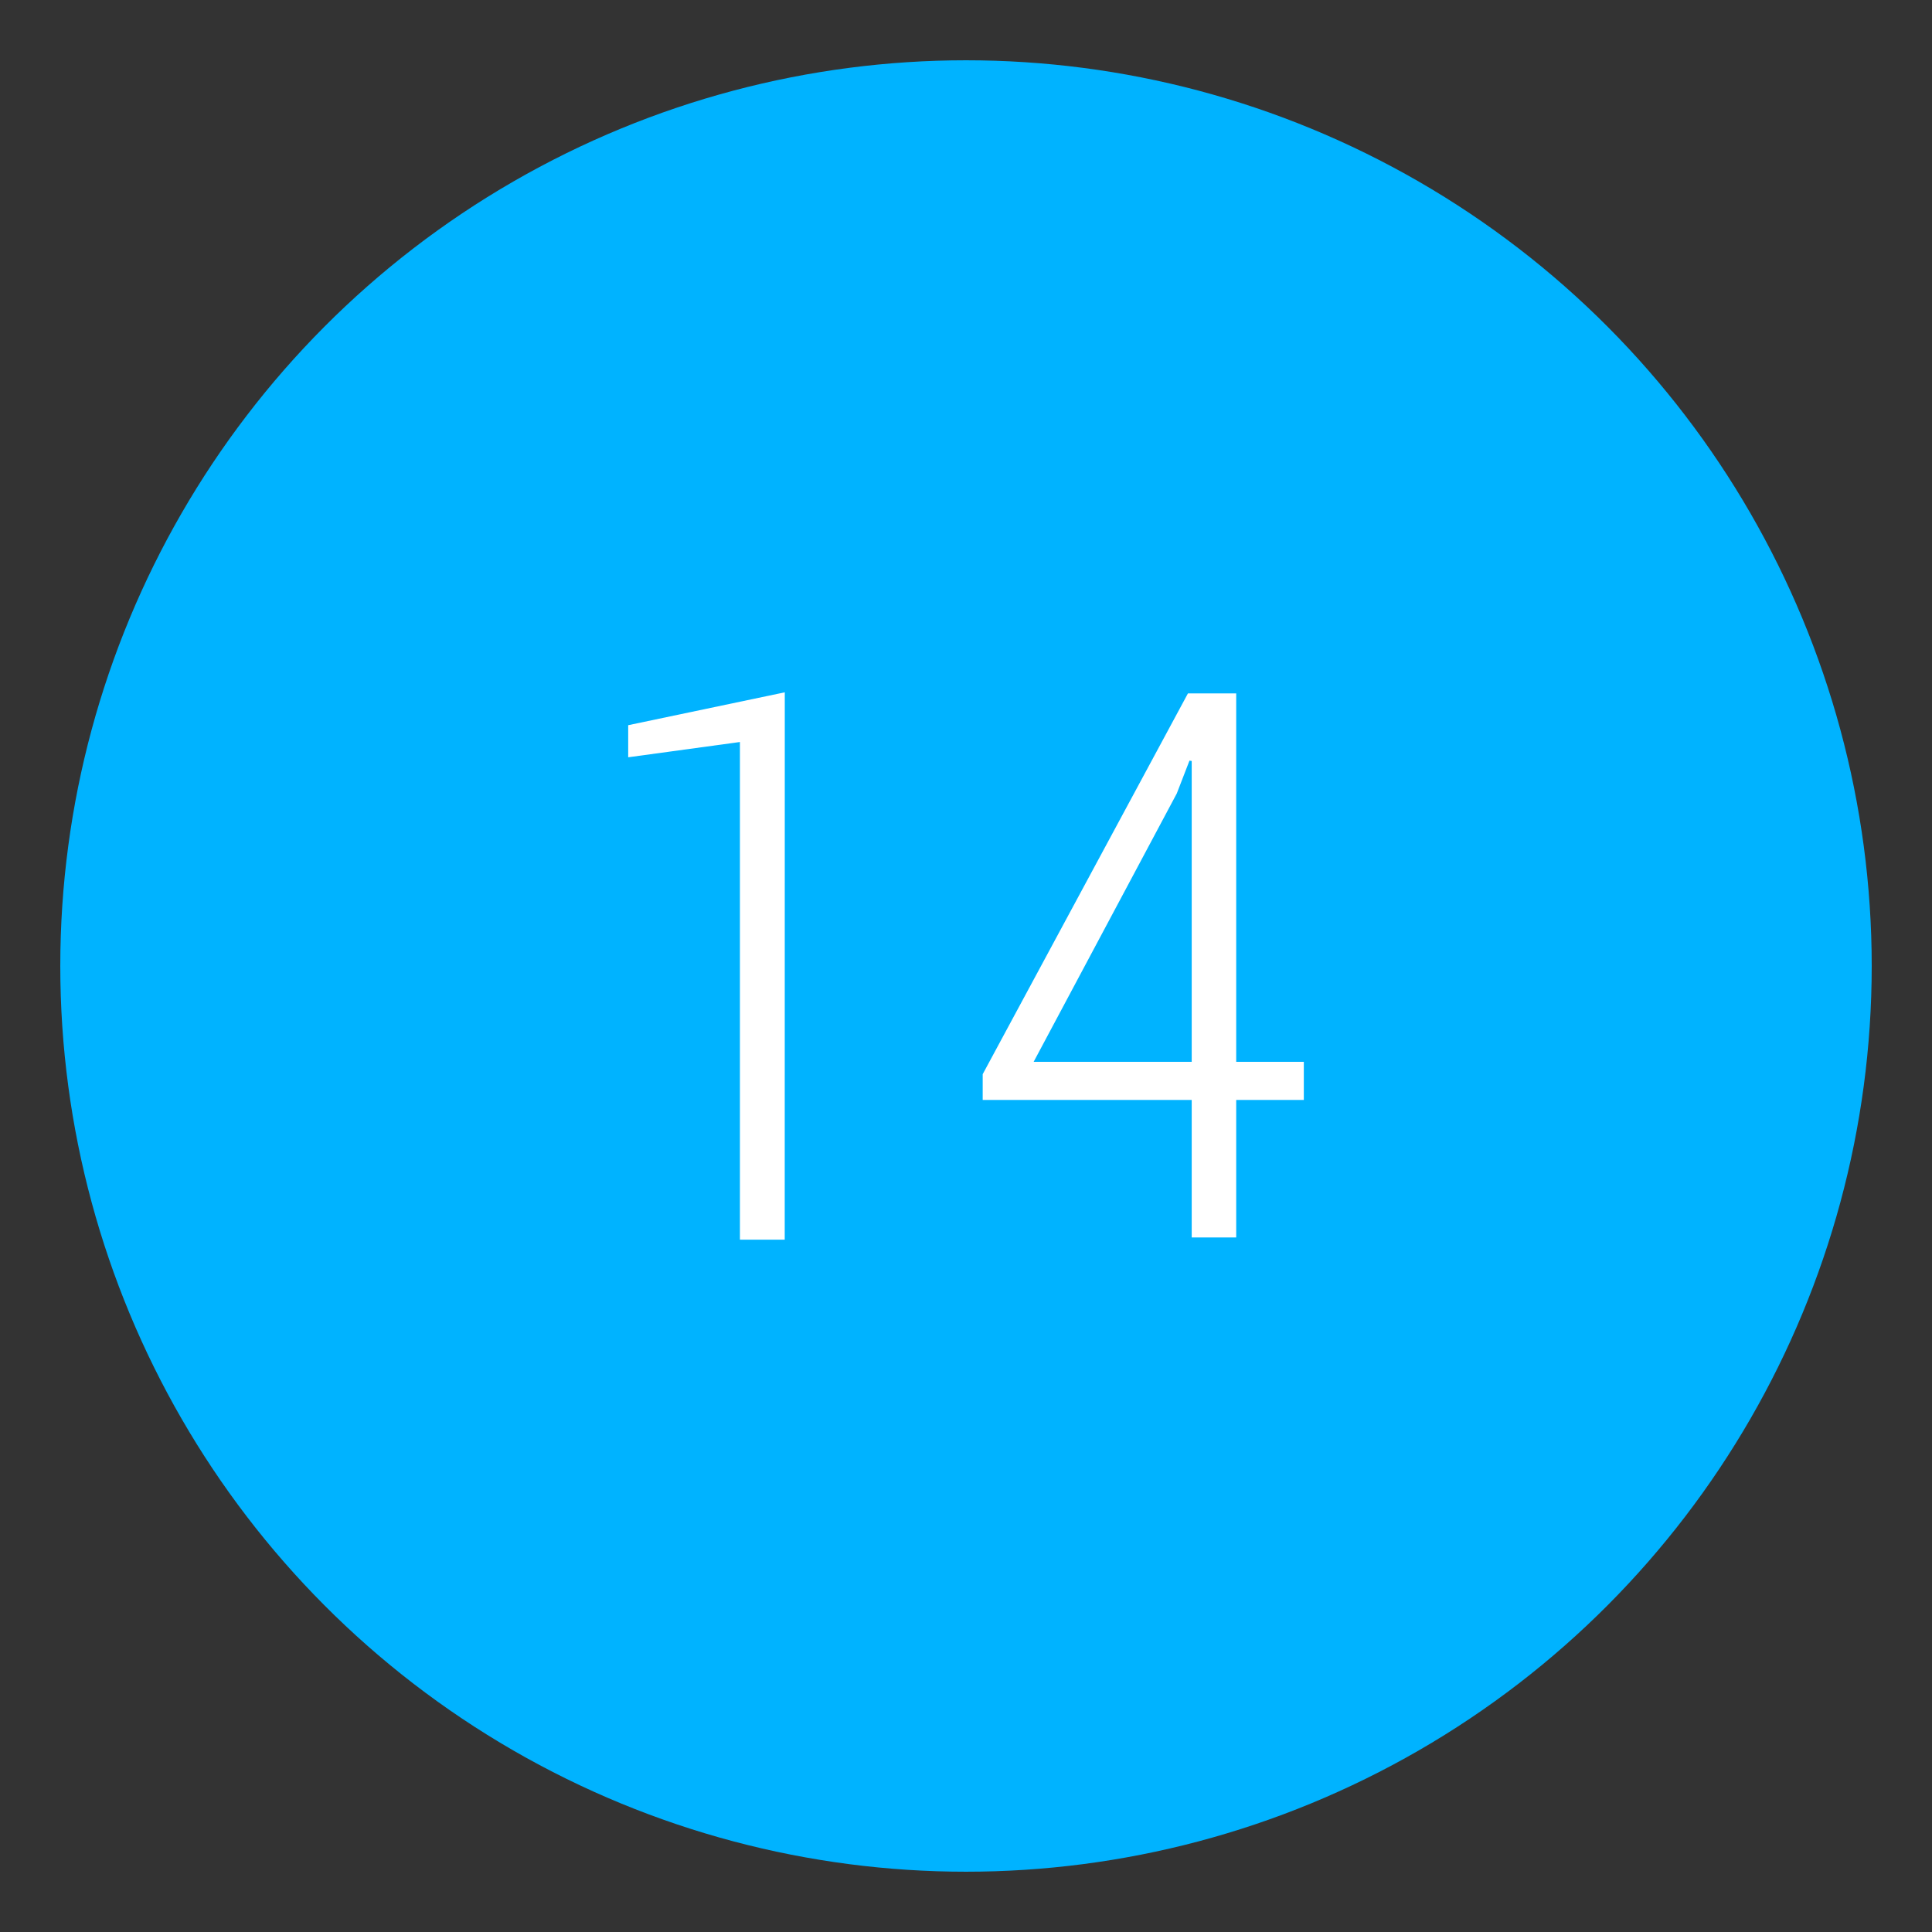<?xml version="1.0" encoding="utf-8"?>
<!-- Generator: Adobe Illustrator 16.0.0, SVG Export Plug-In . SVG Version: 6.00 Build 0)  -->
<!DOCTYPE svg PUBLIC "-//W3C//DTD SVG 1.1//EN" "http://www.w3.org/Graphics/SVG/1.1/DTD/svg11.dtd">
<svg version="1.1" id="Слой_1" xmlns="http://www.w3.org/2000/svg" xmlns:xlink="http://www.w3.org/1999/xlink" x="0px" y="0px"
	 width="64px" height="64px" viewBox="0 0 64 64" enable-background="new 0 0 64 64" xml:space="preserve">
<rect x="0" y="0" width="64" height="64" fill="#333333" stroke="none"/>
<rect fill="#FFFFFF" fill-opacity="0" width="64" height="64"/>
<circle fill="#00B3FF" cx="32" cy="32" r="30.003"/>
<path fill="#FFFFFF" d="M25.995,41.066h-1.484V24.58l-3.701,0.506v-1.063l5.187-1.089L25.995,41.066L25.995,41.066z M40.951,35.174
	h2.24v1.264h-2.24v4.555h-1.474v-4.555h-6.924v-0.854l6.799-12.614h1.599V35.174z M34.241,35.174h5.236v-9.965l-0.074-0.012
	l-0.421,1.089L34.241,35.174z"/>
</svg>
